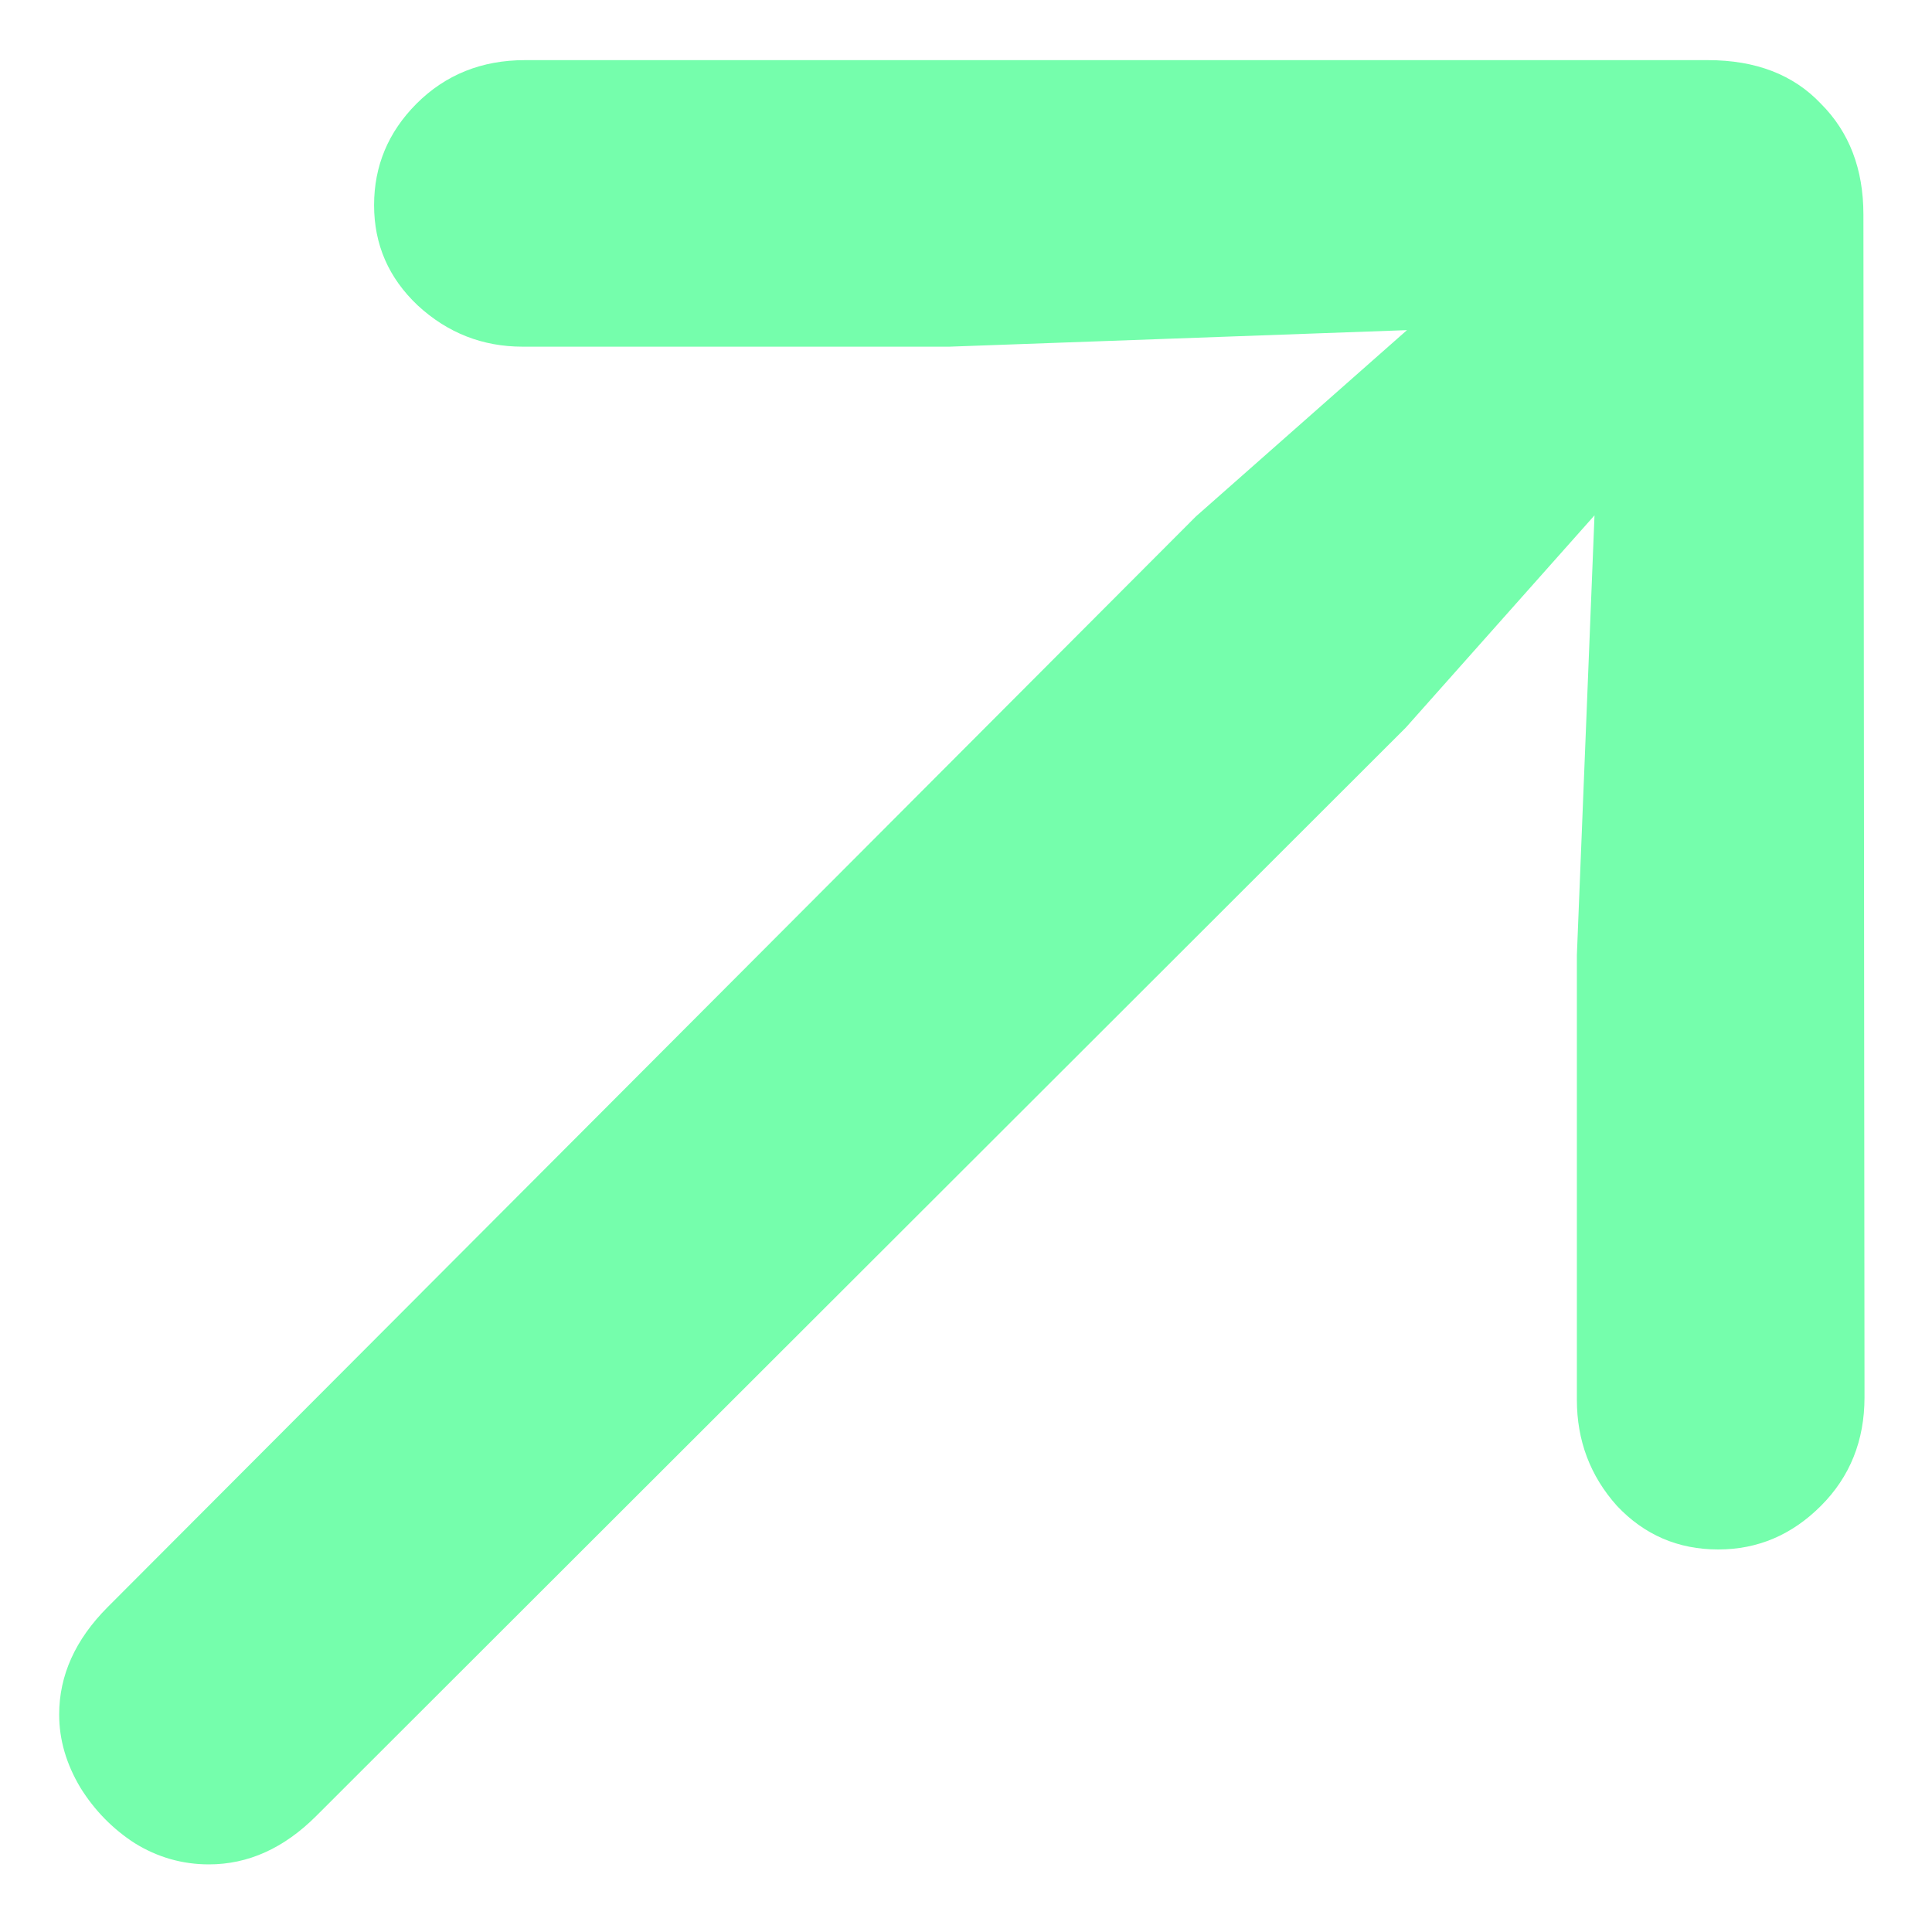 <svg width="16" height="16" viewBox="0 0 16 16" fill="none" xmlns="http://www.w3.org/2000/svg">
<path d="M15.441 11.572L15.432 1.777C15.432 1.4 15.315 1.094 15.08 0.859C14.852 0.618 14.54 0.498 14.143 0.498H4.348C3.99 0.498 3.69 0.618 3.449 0.859C3.215 1.094 3.098 1.374 3.098 1.699C3.098 2.025 3.218 2.301 3.459 2.529C3.706 2.757 3.996 2.871 4.328 2.871H7.863L11.652 2.734L9.904 4.277L0.891 13.31C0.624 13.578 0.49 13.874 0.49 14.199C0.49 14.408 0.549 14.609 0.666 14.805C0.783 14.993 0.933 15.146 1.115 15.264C1.304 15.381 1.509 15.44 1.73 15.44C2.056 15.44 2.352 15.306 2.619 15.039L11.643 6.025L13.205 4.268L13.059 7.91V11.592C13.059 11.93 13.169 12.223 13.391 12.471C13.618 12.712 13.898 12.832 14.23 12.832C14.556 12.832 14.839 12.712 15.08 12.471C15.321 12.23 15.441 11.93 15.441 11.572Z" fill="#75FEAC"/>
</svg>
